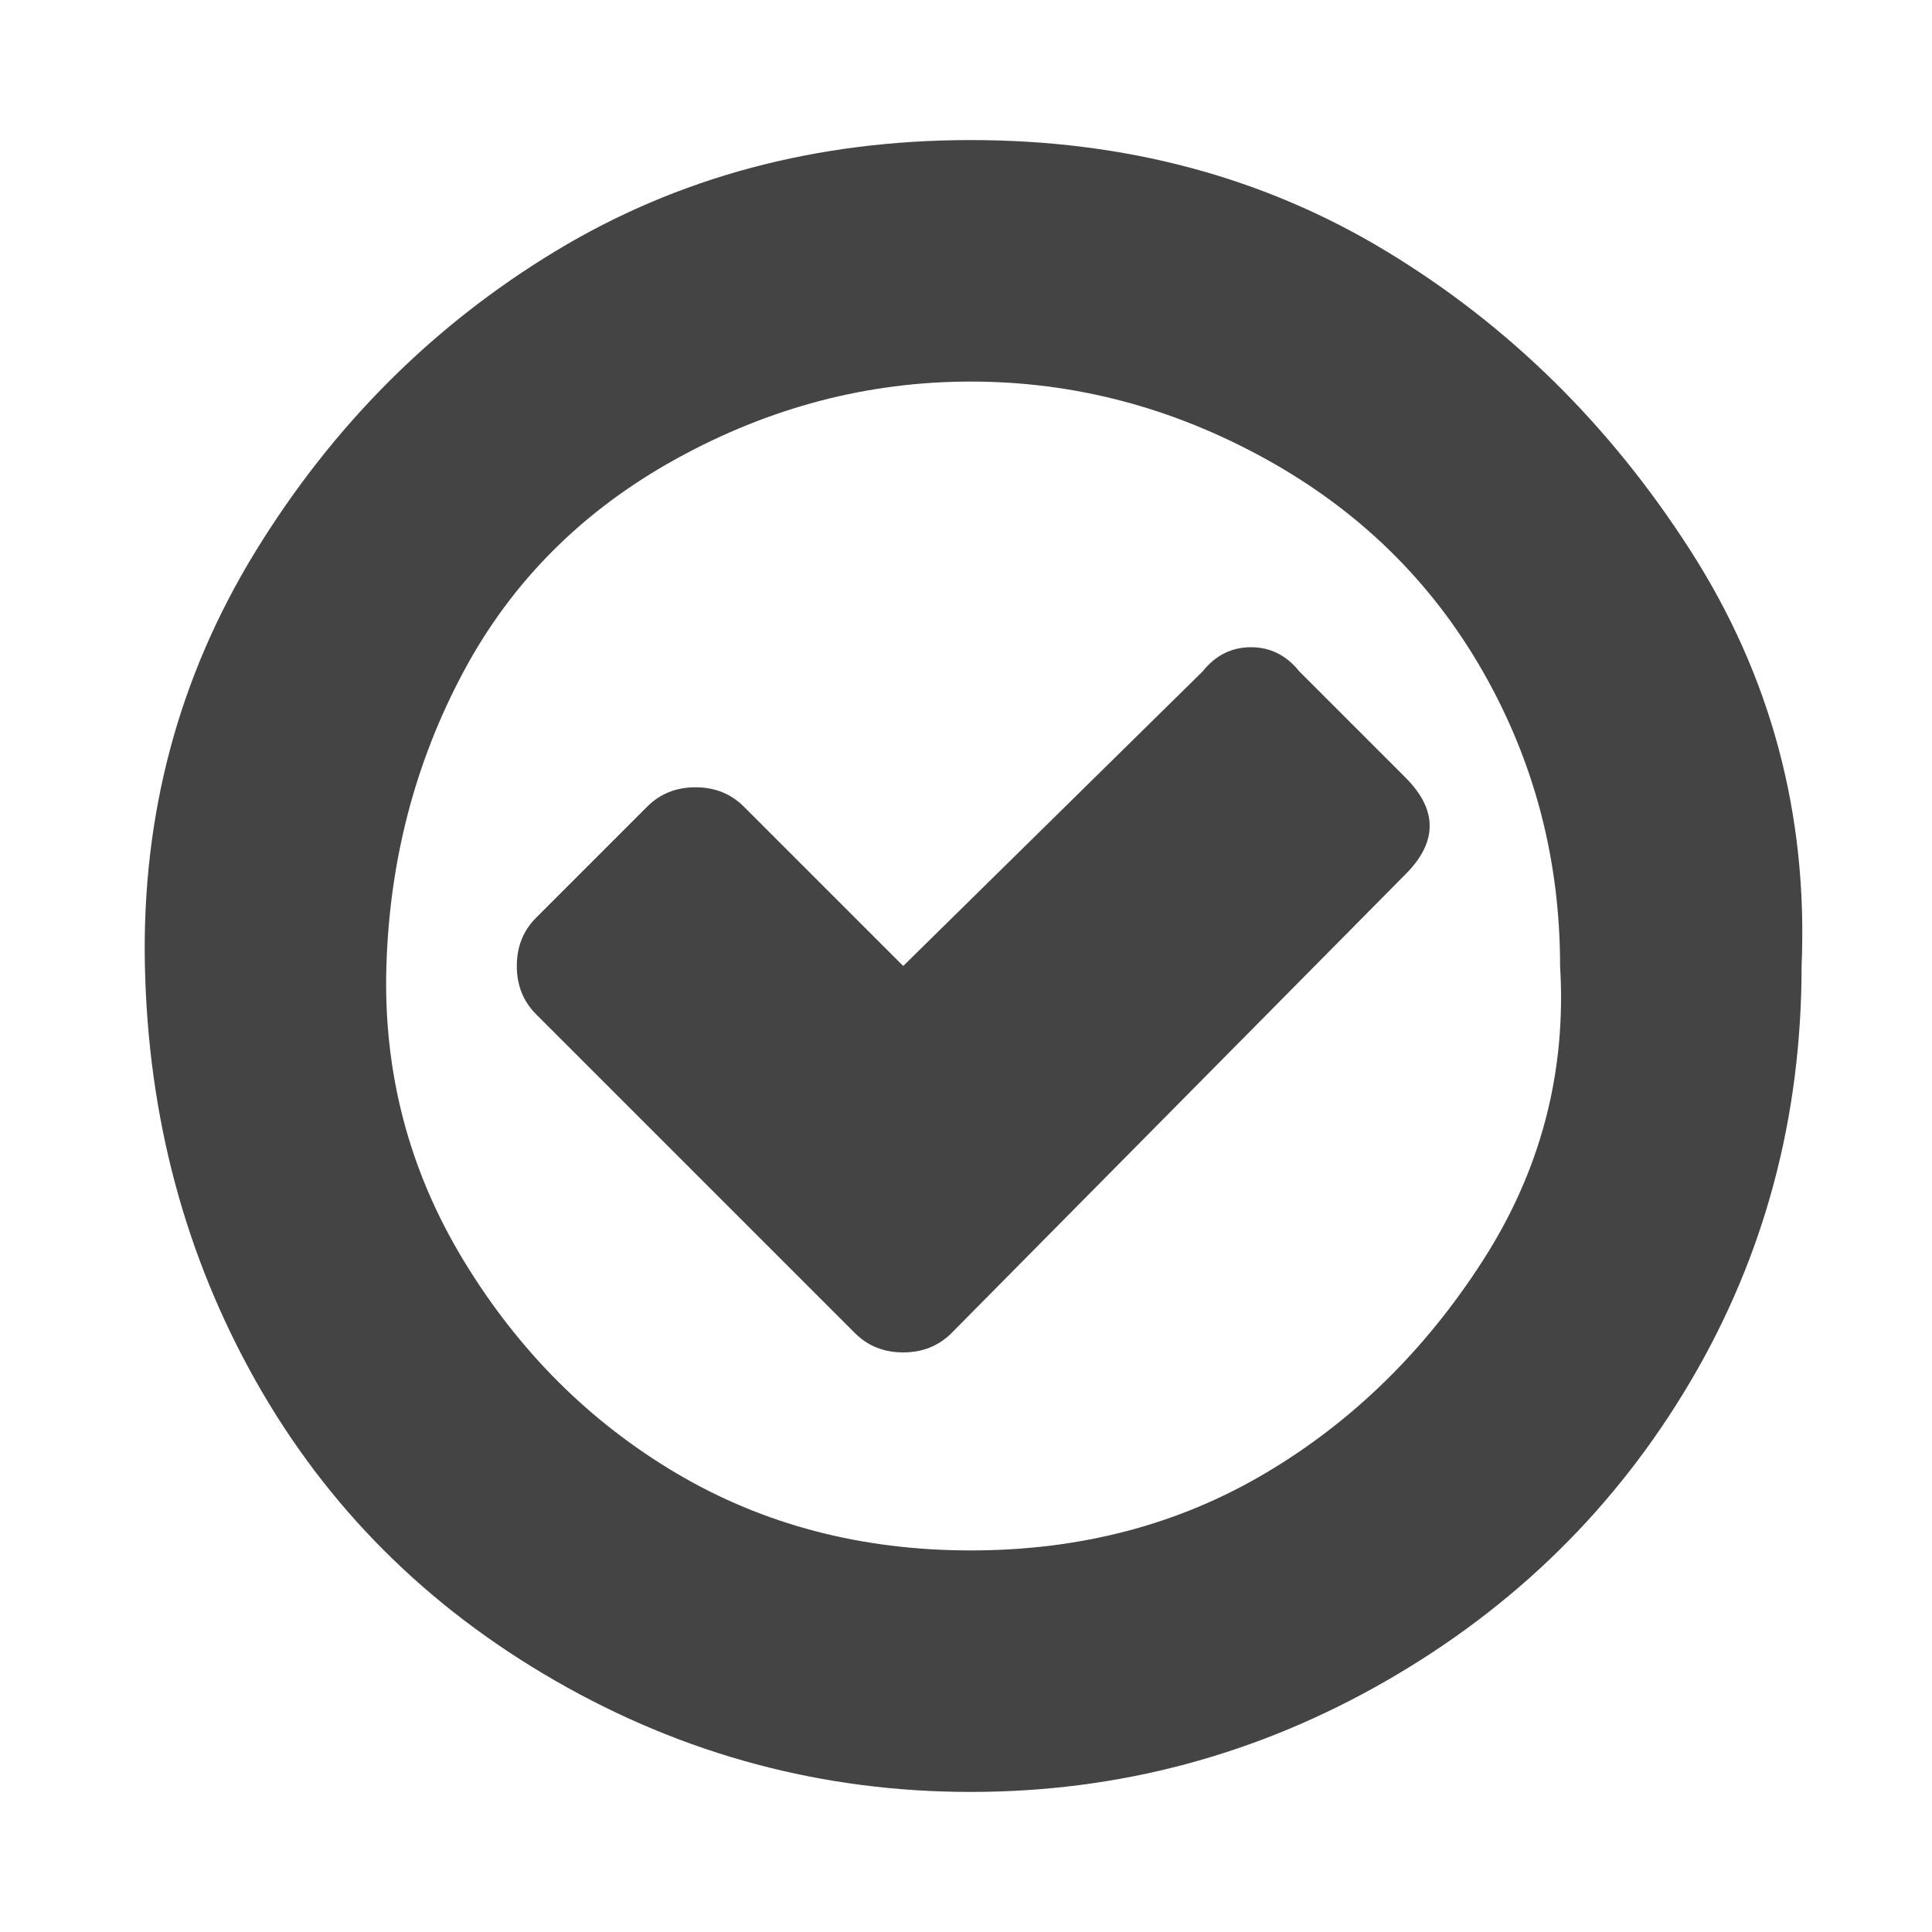 <?xml version="1.0"?><svg xmlns="http://www.w3.org/2000/svg" width="40" height="40" viewBox="0 0 40 40"><path fill="#444" d="m29.1 18.1l-9.4 9.5q-0.4 0.4-1 0.4t-1-0.4l-6.6-6.6q-0.4-0.4-0.4-1t0.4-1l2.3-2.3q0.4-0.4 1-0.4t1 0.4l3.3 3.3 6.2-6.1q0.4-0.5 1-0.5t1 0.5l2.2 2.2q0.5 0.5 0.5 1t-0.5 1z m3.2 1.9q0-3.3-1.6-6.1t-4.5-4.4-6.1-1.6-6.1 1.6-4.4 4.4-1.6 6.1 1.6 6.1 4.4 4.4 6.1 1.6 6.1-1.6 4.5-4.4 1.6-6.1z m5 0q0 4.7-2.3 8.6t-6.3 6.2-8.6 2.3-8.6-2.3-6.2-6.2-2.3-8.6 2.3-8.6 6.2-6.2 8.6-2.3 8.6 2.3 6.3 6.2 2.3 8.6z"></path></svg>